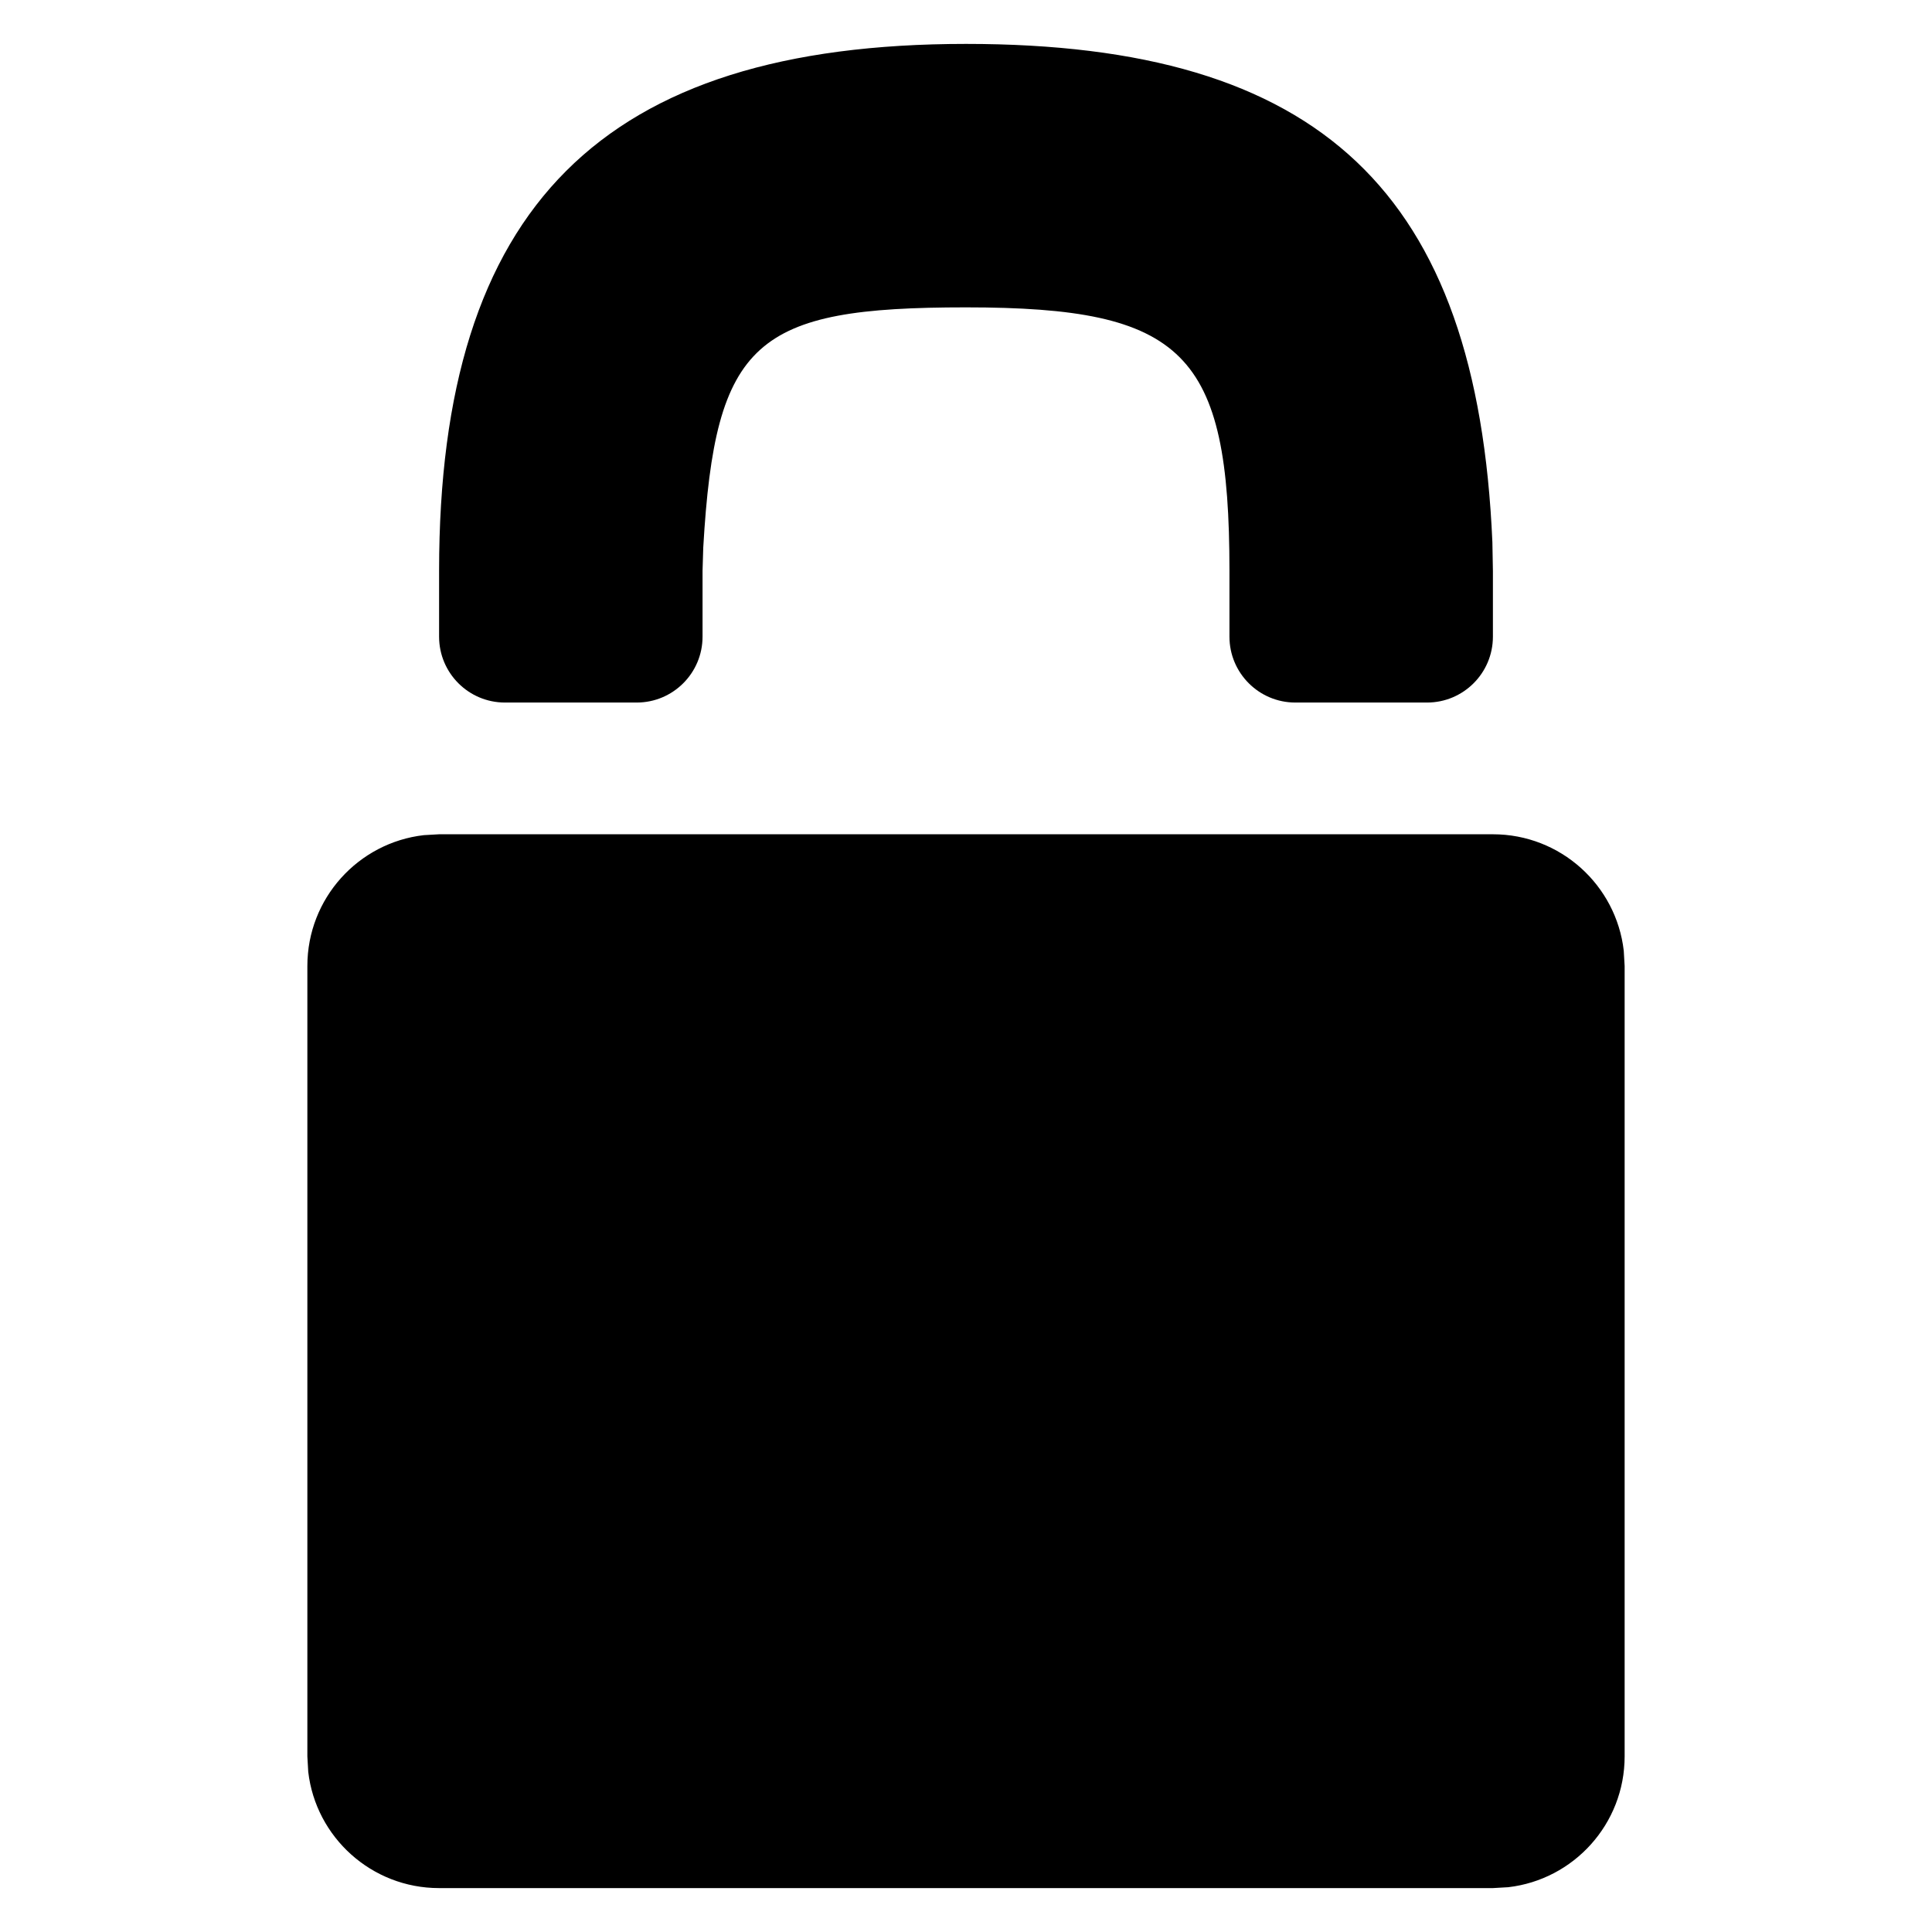 <svg width="16" height="16" viewBox="0 0.5 8 11" xmlns="http://www.w3.org/2000/svg">
<path fill-rule="evenodd" clip-rule="evenodd" d="M6.997 3.587C6.911 1.592 6.017 0.75 4 0.75C1.929 0.75 1 1.679 1 3.75V4.125C1 4.332 1.168 4.5 1.375 4.5H2.125C2.332 4.5 2.5 4.332 2.5 4.125V3.75L2.504 3.618C2.572 2.437 2.802 2.25 4 2.25C5.243 2.25 5.5 2.507 5.5 3.75V4.125C5.5 4.332 5.668 4.5 5.875 4.5H6.625C6.832 4.5 7 4.332 7 4.125V3.75L6.997 3.587ZM7.745 5.913C7.702 5.54 7.385 5.25 7 5.25H1L0.913 5.255C0.54 5.298 0.25 5.615 0.25 6V10.5L0.255 10.588C0.298 10.96 0.615 11.25 1 11.25H7L7.087 11.245C7.46 11.202 7.75 10.885 7.75 10.5V6L7.745 5.913Z" fill="currentColor" />
</svg>
